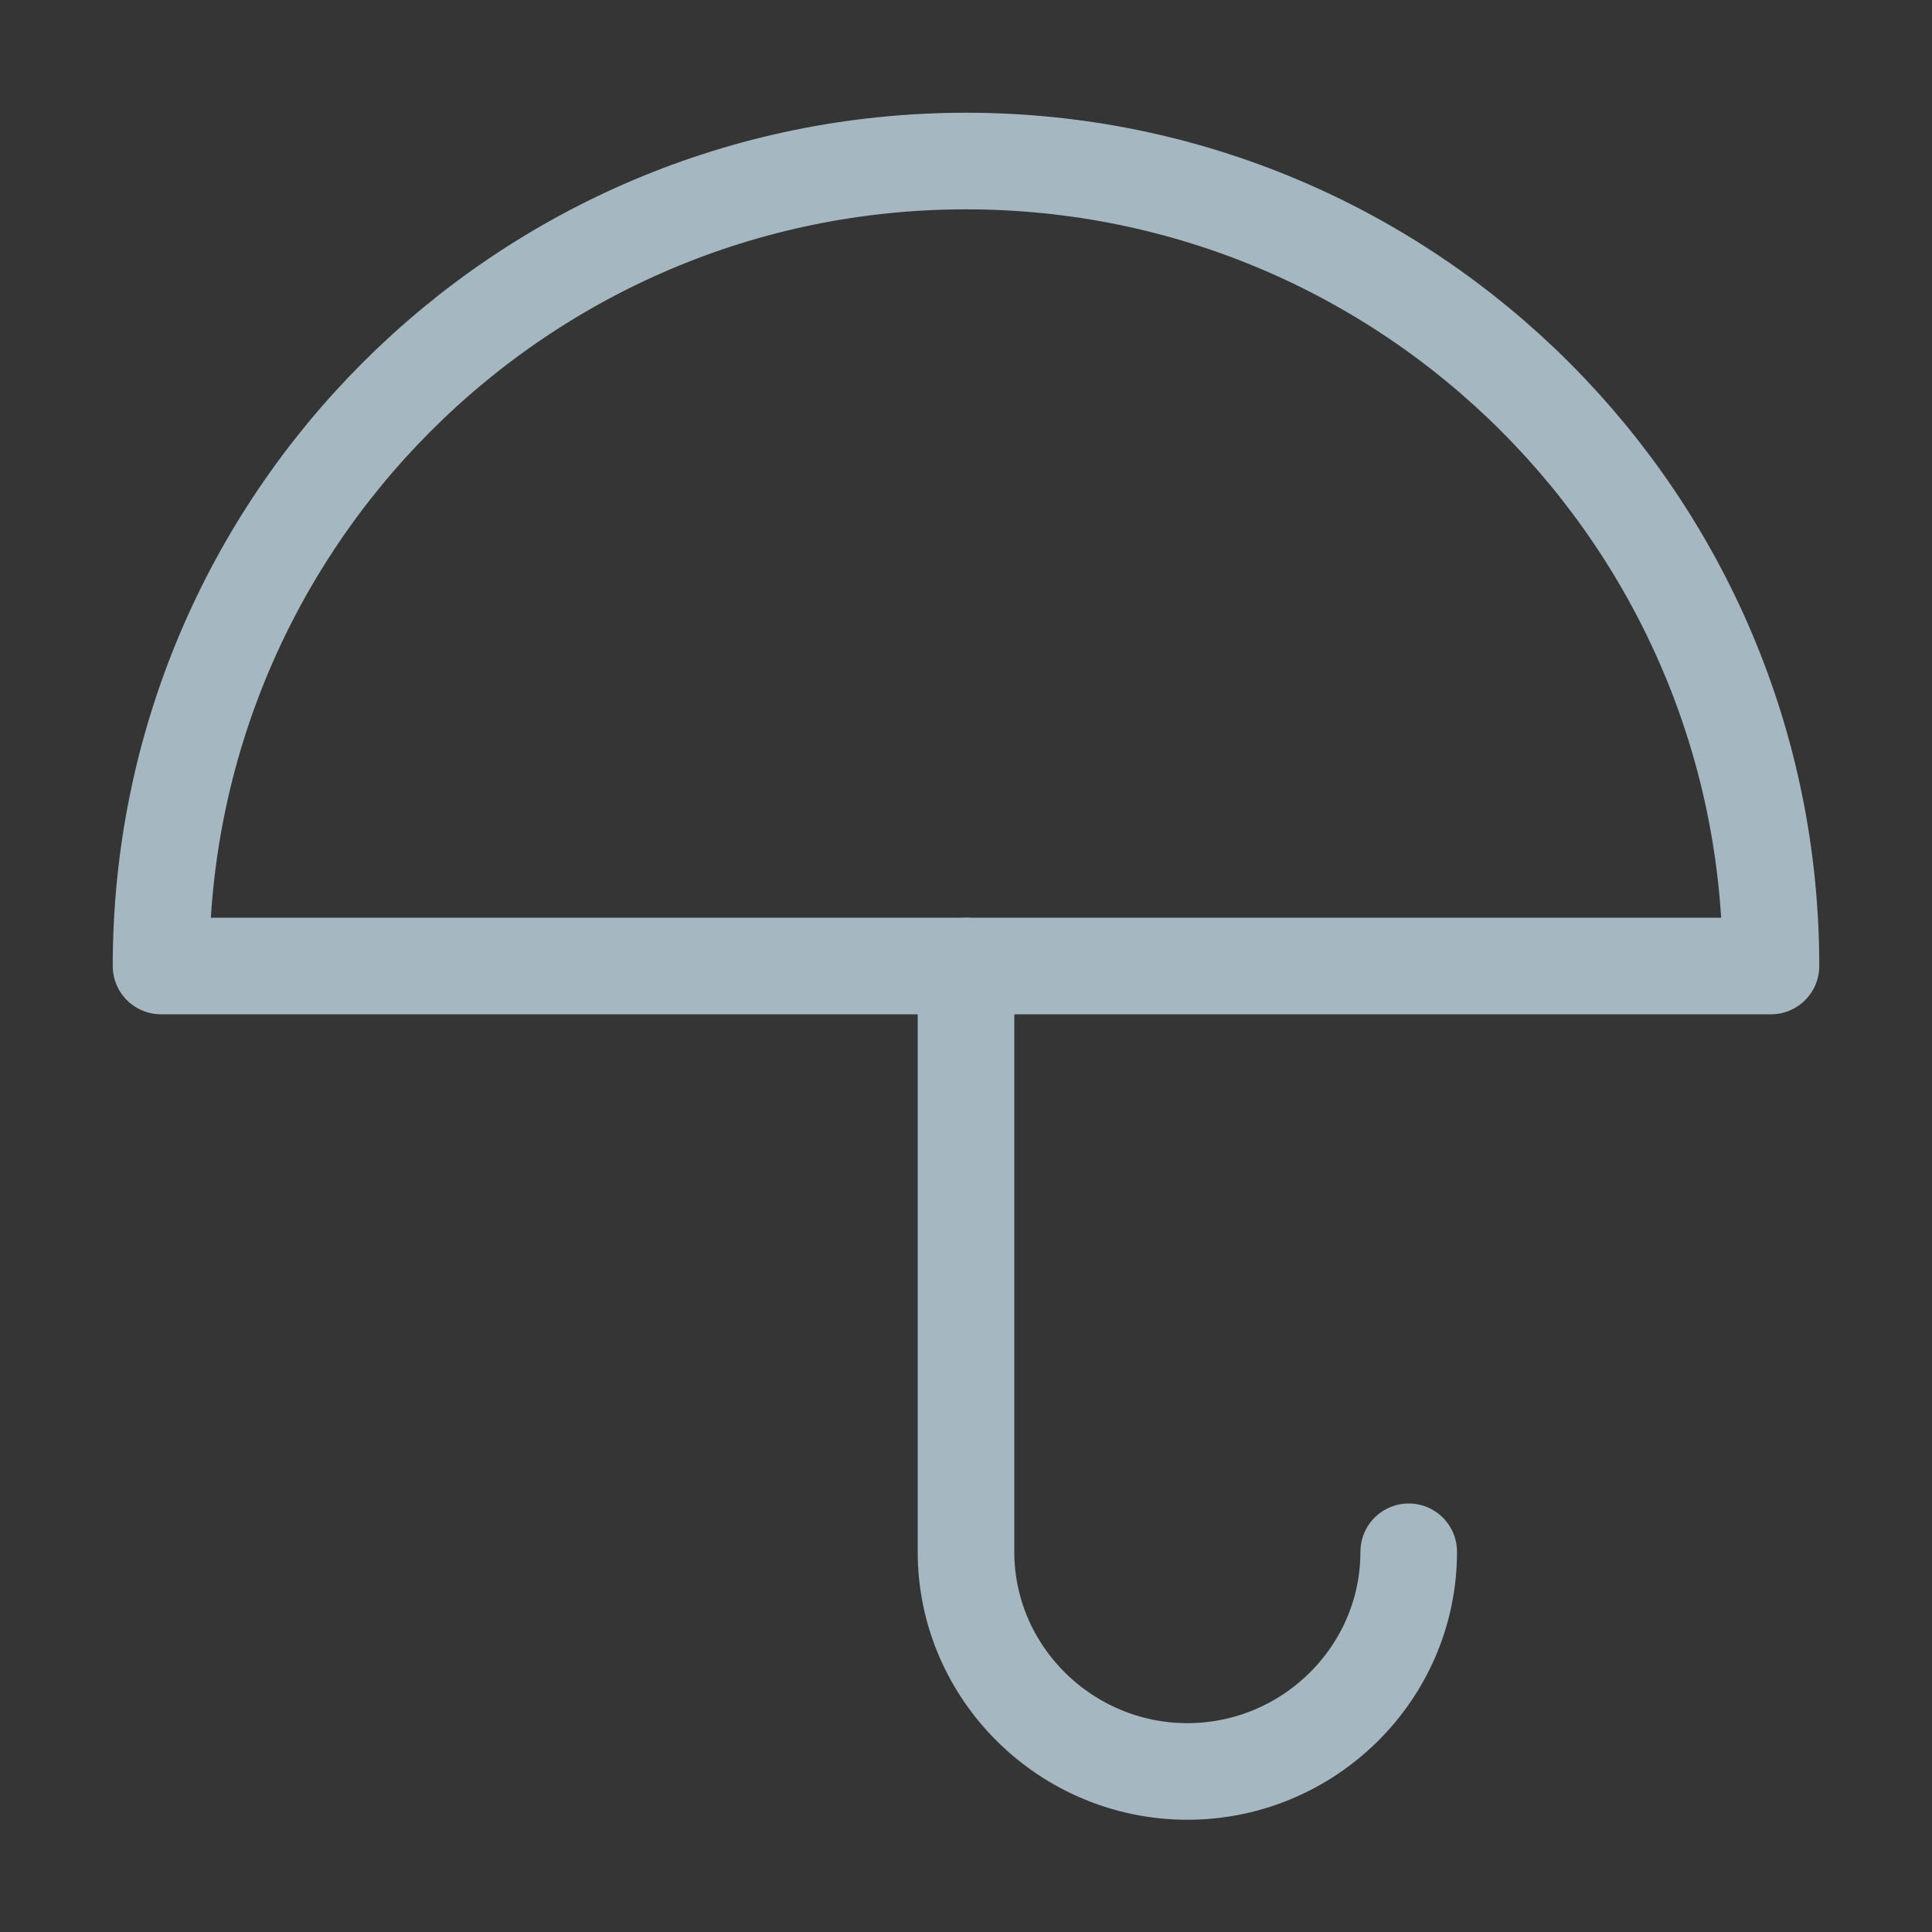 <?xml version="1.0" encoding="UTF-8"?>
<svg width="20px" height="20px" viewBox="0 0 20 20" version="1.1" xmlns="http://www.w3.org/2000/svg" xmlns:xlink="http://www.w3.org/1999/xlink">
    <rect x="0" y="0" width="20" height="20" fill="#333333" stroke="none"/>
    <title>umbrella-one</title>
    <g id="Page-1" stroke="none" stroke-width="1" fill="none" fill-rule="evenodd">
        <g id="umbrella-one">
            <rect id="Rectangle" fill-opacity="0.01" fill="#FFFFFF" x="0" y="0" width="20" height="20"></rect>
            <path d="M18.333,10 C18.333,5.398 14.602,1.667 10,1.667 C5.398,1.667 1.667,5.398 1.667,10 L18.333,10 Z" id="Path" stroke="#A5B7C0" stroke-linejoin="round"></path>
            <path d="M10,10 L10,16.064 C10,17.32 11.036,18.338 12.292,18.338 C13.548,18.338 14.583,17.32 14.583,16.064" id="Path" stroke="#A5B7C0" stroke-linecap="round" stroke-linejoin="round"></path>
        </g>
    </g>
</svg>